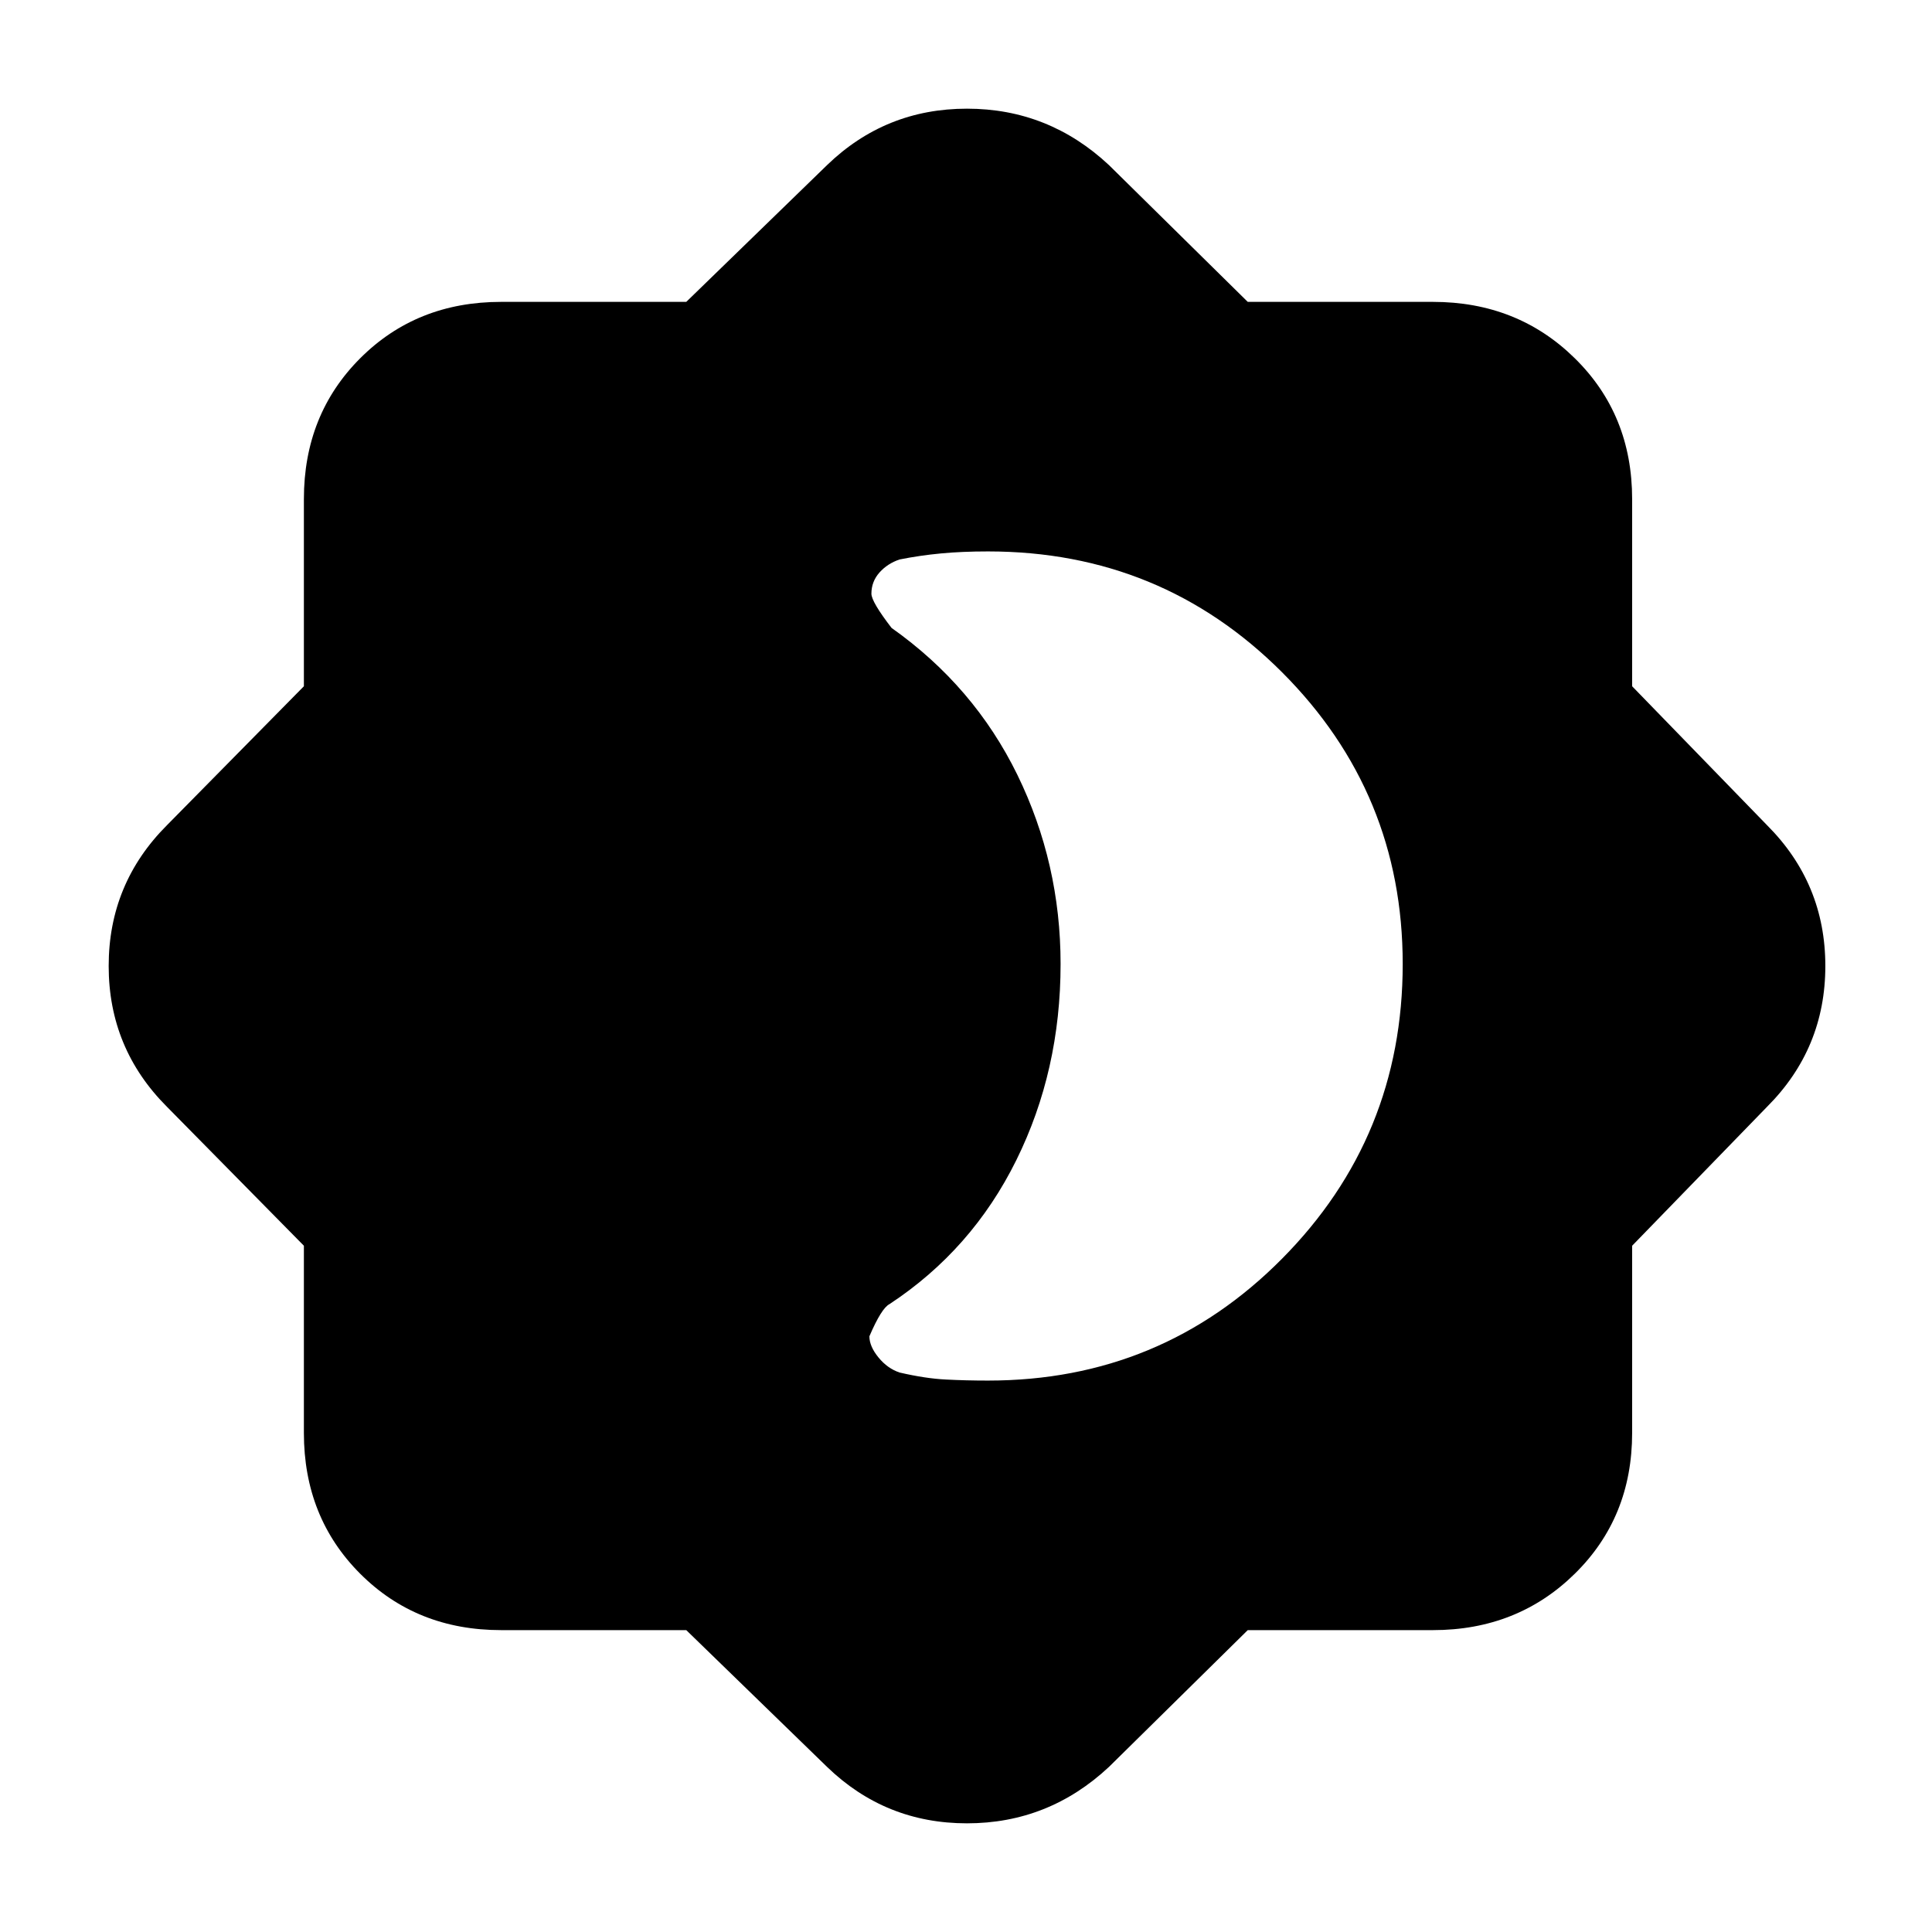<svg xmlns="http://www.w3.org/2000/svg" height="24" width="24"><path d="M8.525 20.25h-2.3q-1.05 0-1.75-.7t-.7-1.75v-2.325l-1.7-1.725Q1.35 13.025 1.35 12t.725-1.75l1.7-1.725V6.2q0-1.05.7-1.75t1.75-.7h2.3l1.75-1.7q.725-.7 1.737-.7 1.013 0 1.763.7l1.725 1.7h2.3q1.05 0 1.762.7.713.7.713 1.75v2.325l1.675 1.725q.725.725.725 1.75t-.725 1.75l-1.675 1.725V17.8q0 1.05-.713 1.75-.712.7-1.762.7h-2.3l-1.725 1.7q-.75.7-1.763.7-1.012 0-1.737-.7Zm3.75-3.1q2.15 0 3.65-1.513 1.5-1.512 1.5-3.662 0-2.125-1.5-3.625t-3.65-1.5q-.325 0-.587.025-.263.025-.513.075-.15.05-.25.162-.1.113-.1.263 0 .1.25.425 1.025.725 1.563 1.825.537 1.1.537 2.35 0 1.325-.55 2.437-.55 1.113-1.575 1.788-.1.05-.25.4 0 .125.113.263.112.137.262.187.325.075.575.087.25.013.525.013Z"/></svg>